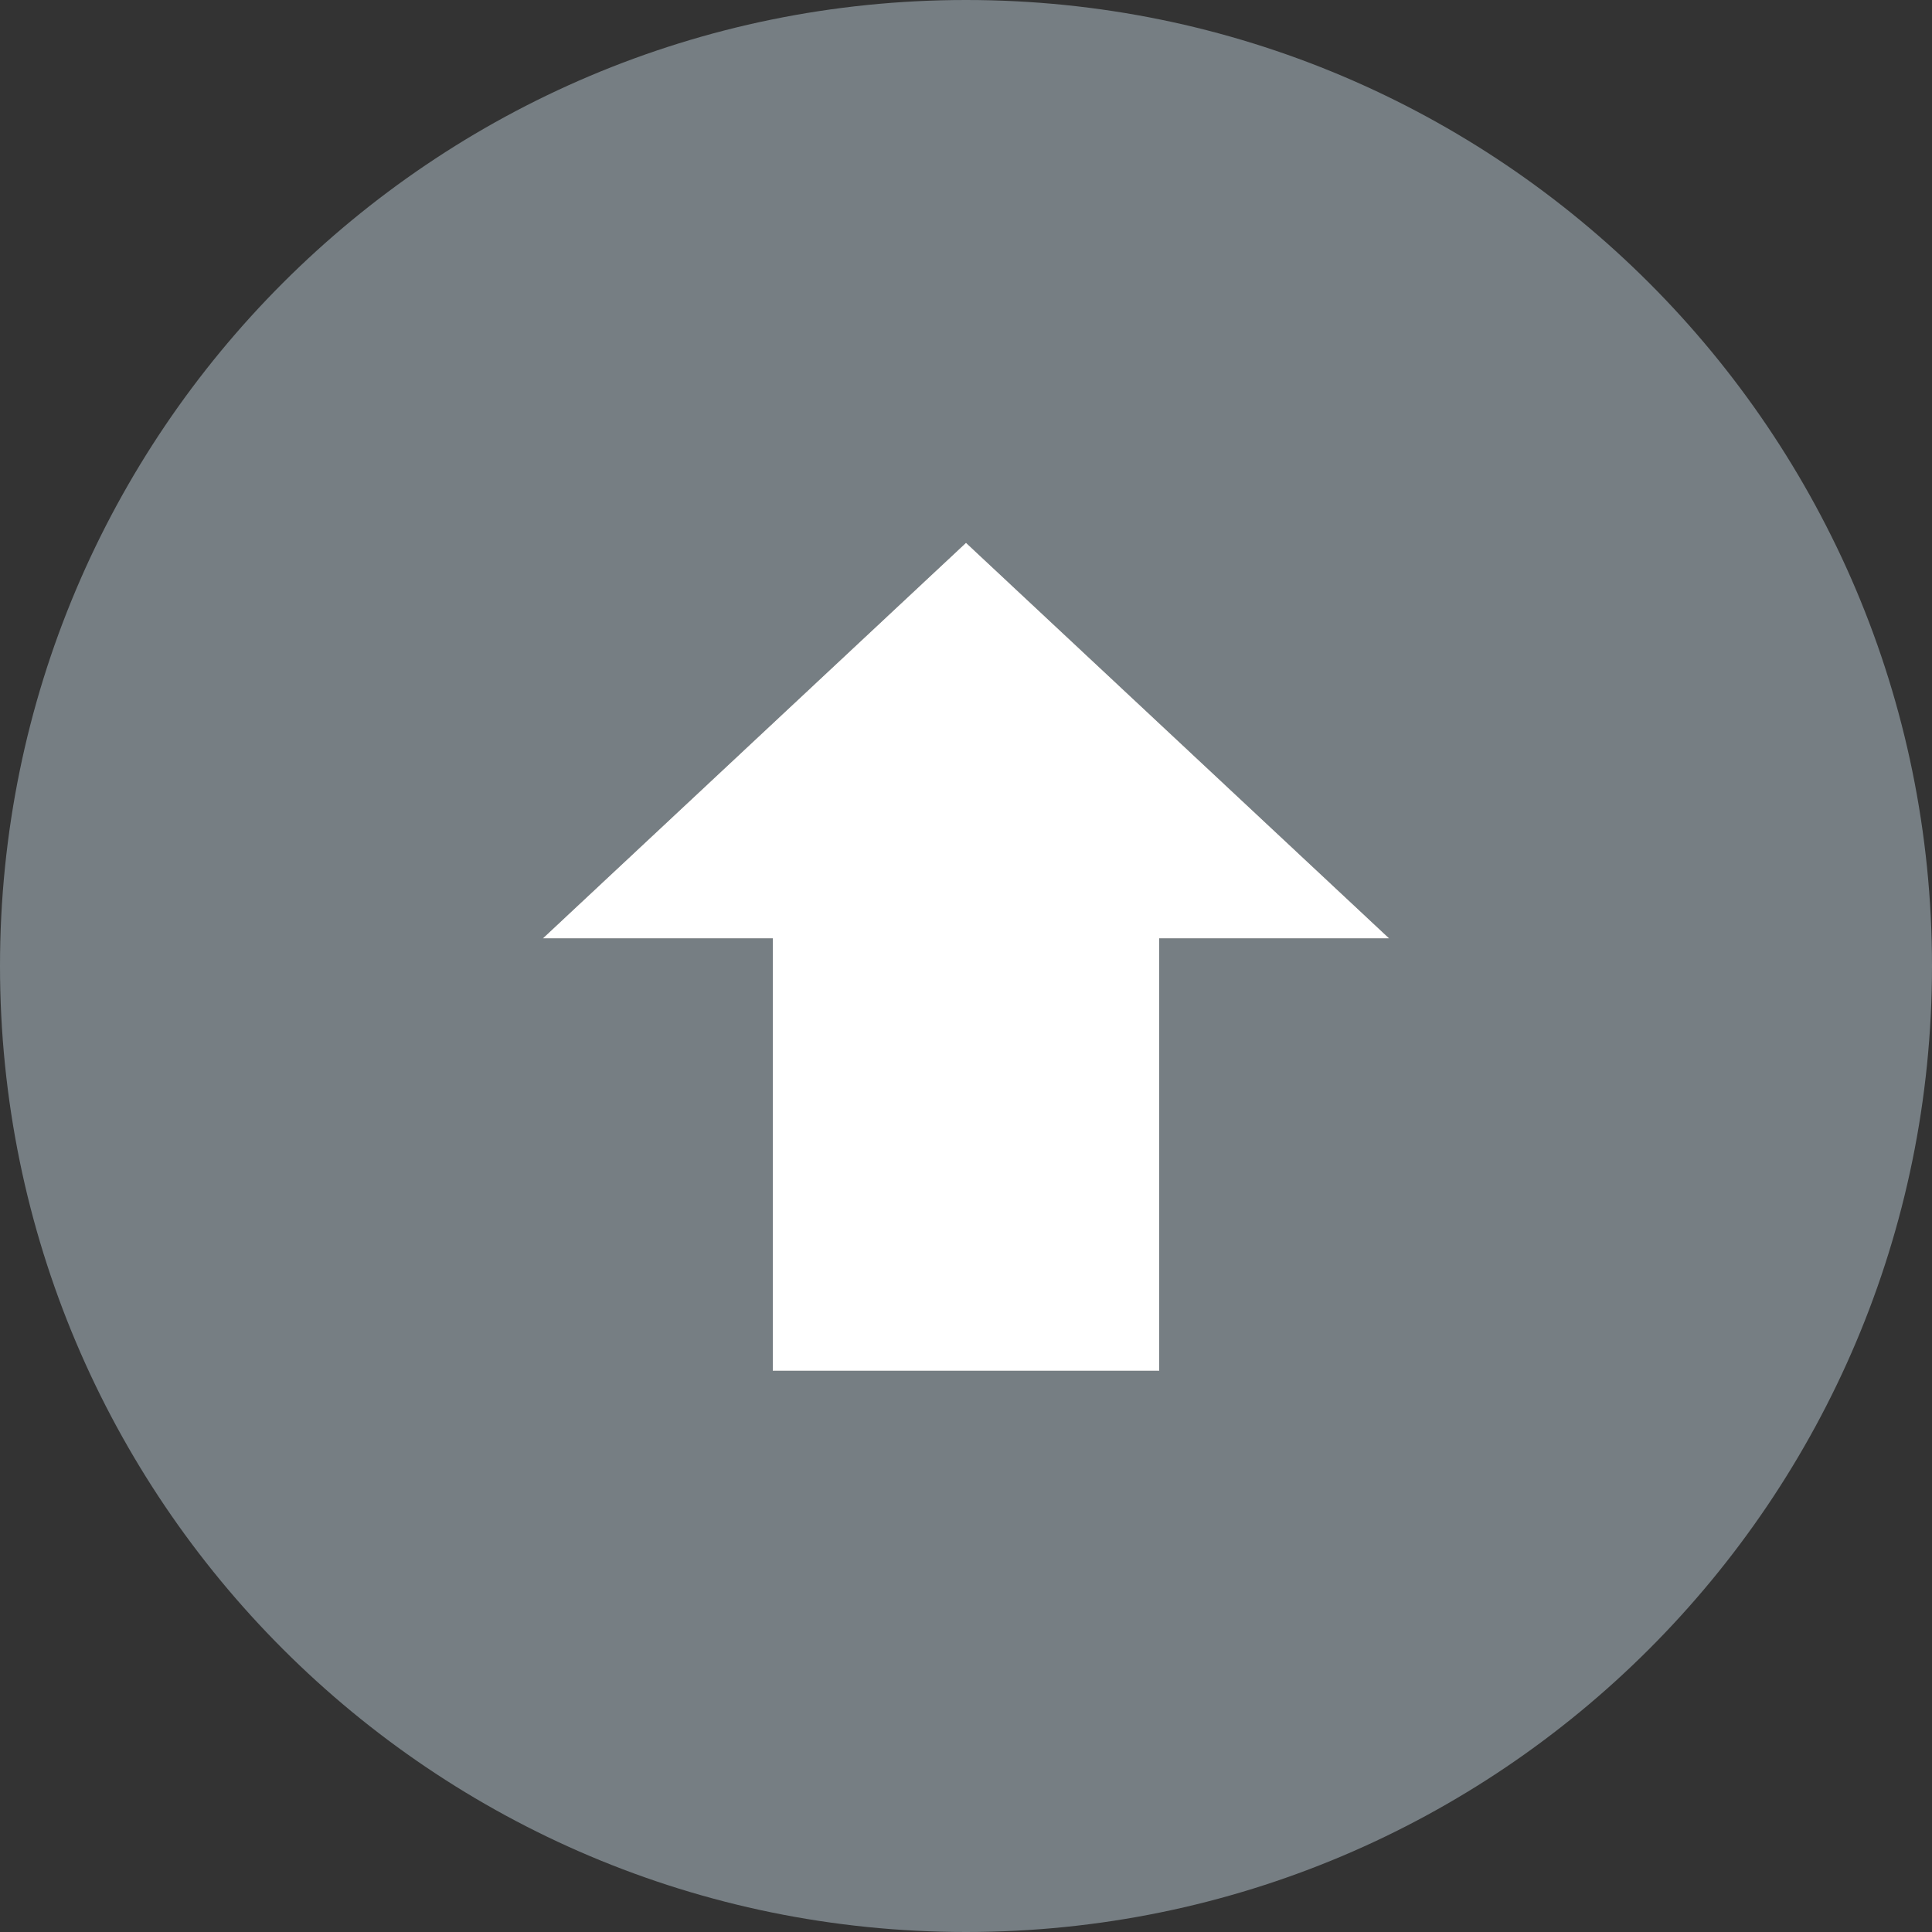 <?xml version="1.0" encoding="utf-8"?>
<!-- Generator: Adobe Illustrator 22.1.0, SVG Export Plug-In . SVG Version: 6.00 Build 0)  -->
<svg version="1.1" id="Layer_1" xmlns="http://www.w3.org/2000/svg" xmlns:xlink="http://www.w3.org/1999/xlink" x="0px" y="0px"
	 viewBox="0 0 21 21" style="enable-background:new 0 0 21 21;" xml:space="preserve">
<rect x="0" y="0" width="21" height="21" fill="#333333" stroke="none"/>
<style type="text/css">
	.st0{fill:#767E83;}
	.st1{fill:#FFFFFF;}
</style>
<title>001-upload</title>
<desc>Created with Sketch.</desc>
<g>
	<path class="st0" d="M10.5,0C4.7,0,0,4.7,0,10.5C0,16.3,4.7,21,10.5,21C16.3,21,21,16.3,21,10.5C21,4.7,16.3,0,10.5,0z M12.6,10.2
		v4.7H8.4v-4.7H5.9l4.6-4.3l4.6,4.3H12.6z"/>
	<polygon class="st1" points="5.9,10.2 8.4,10.2 8.4,14.9 12.6,14.9 12.6,10.2 15.1,10.2 10.5,5.9 	"/>
</g>
</svg>
